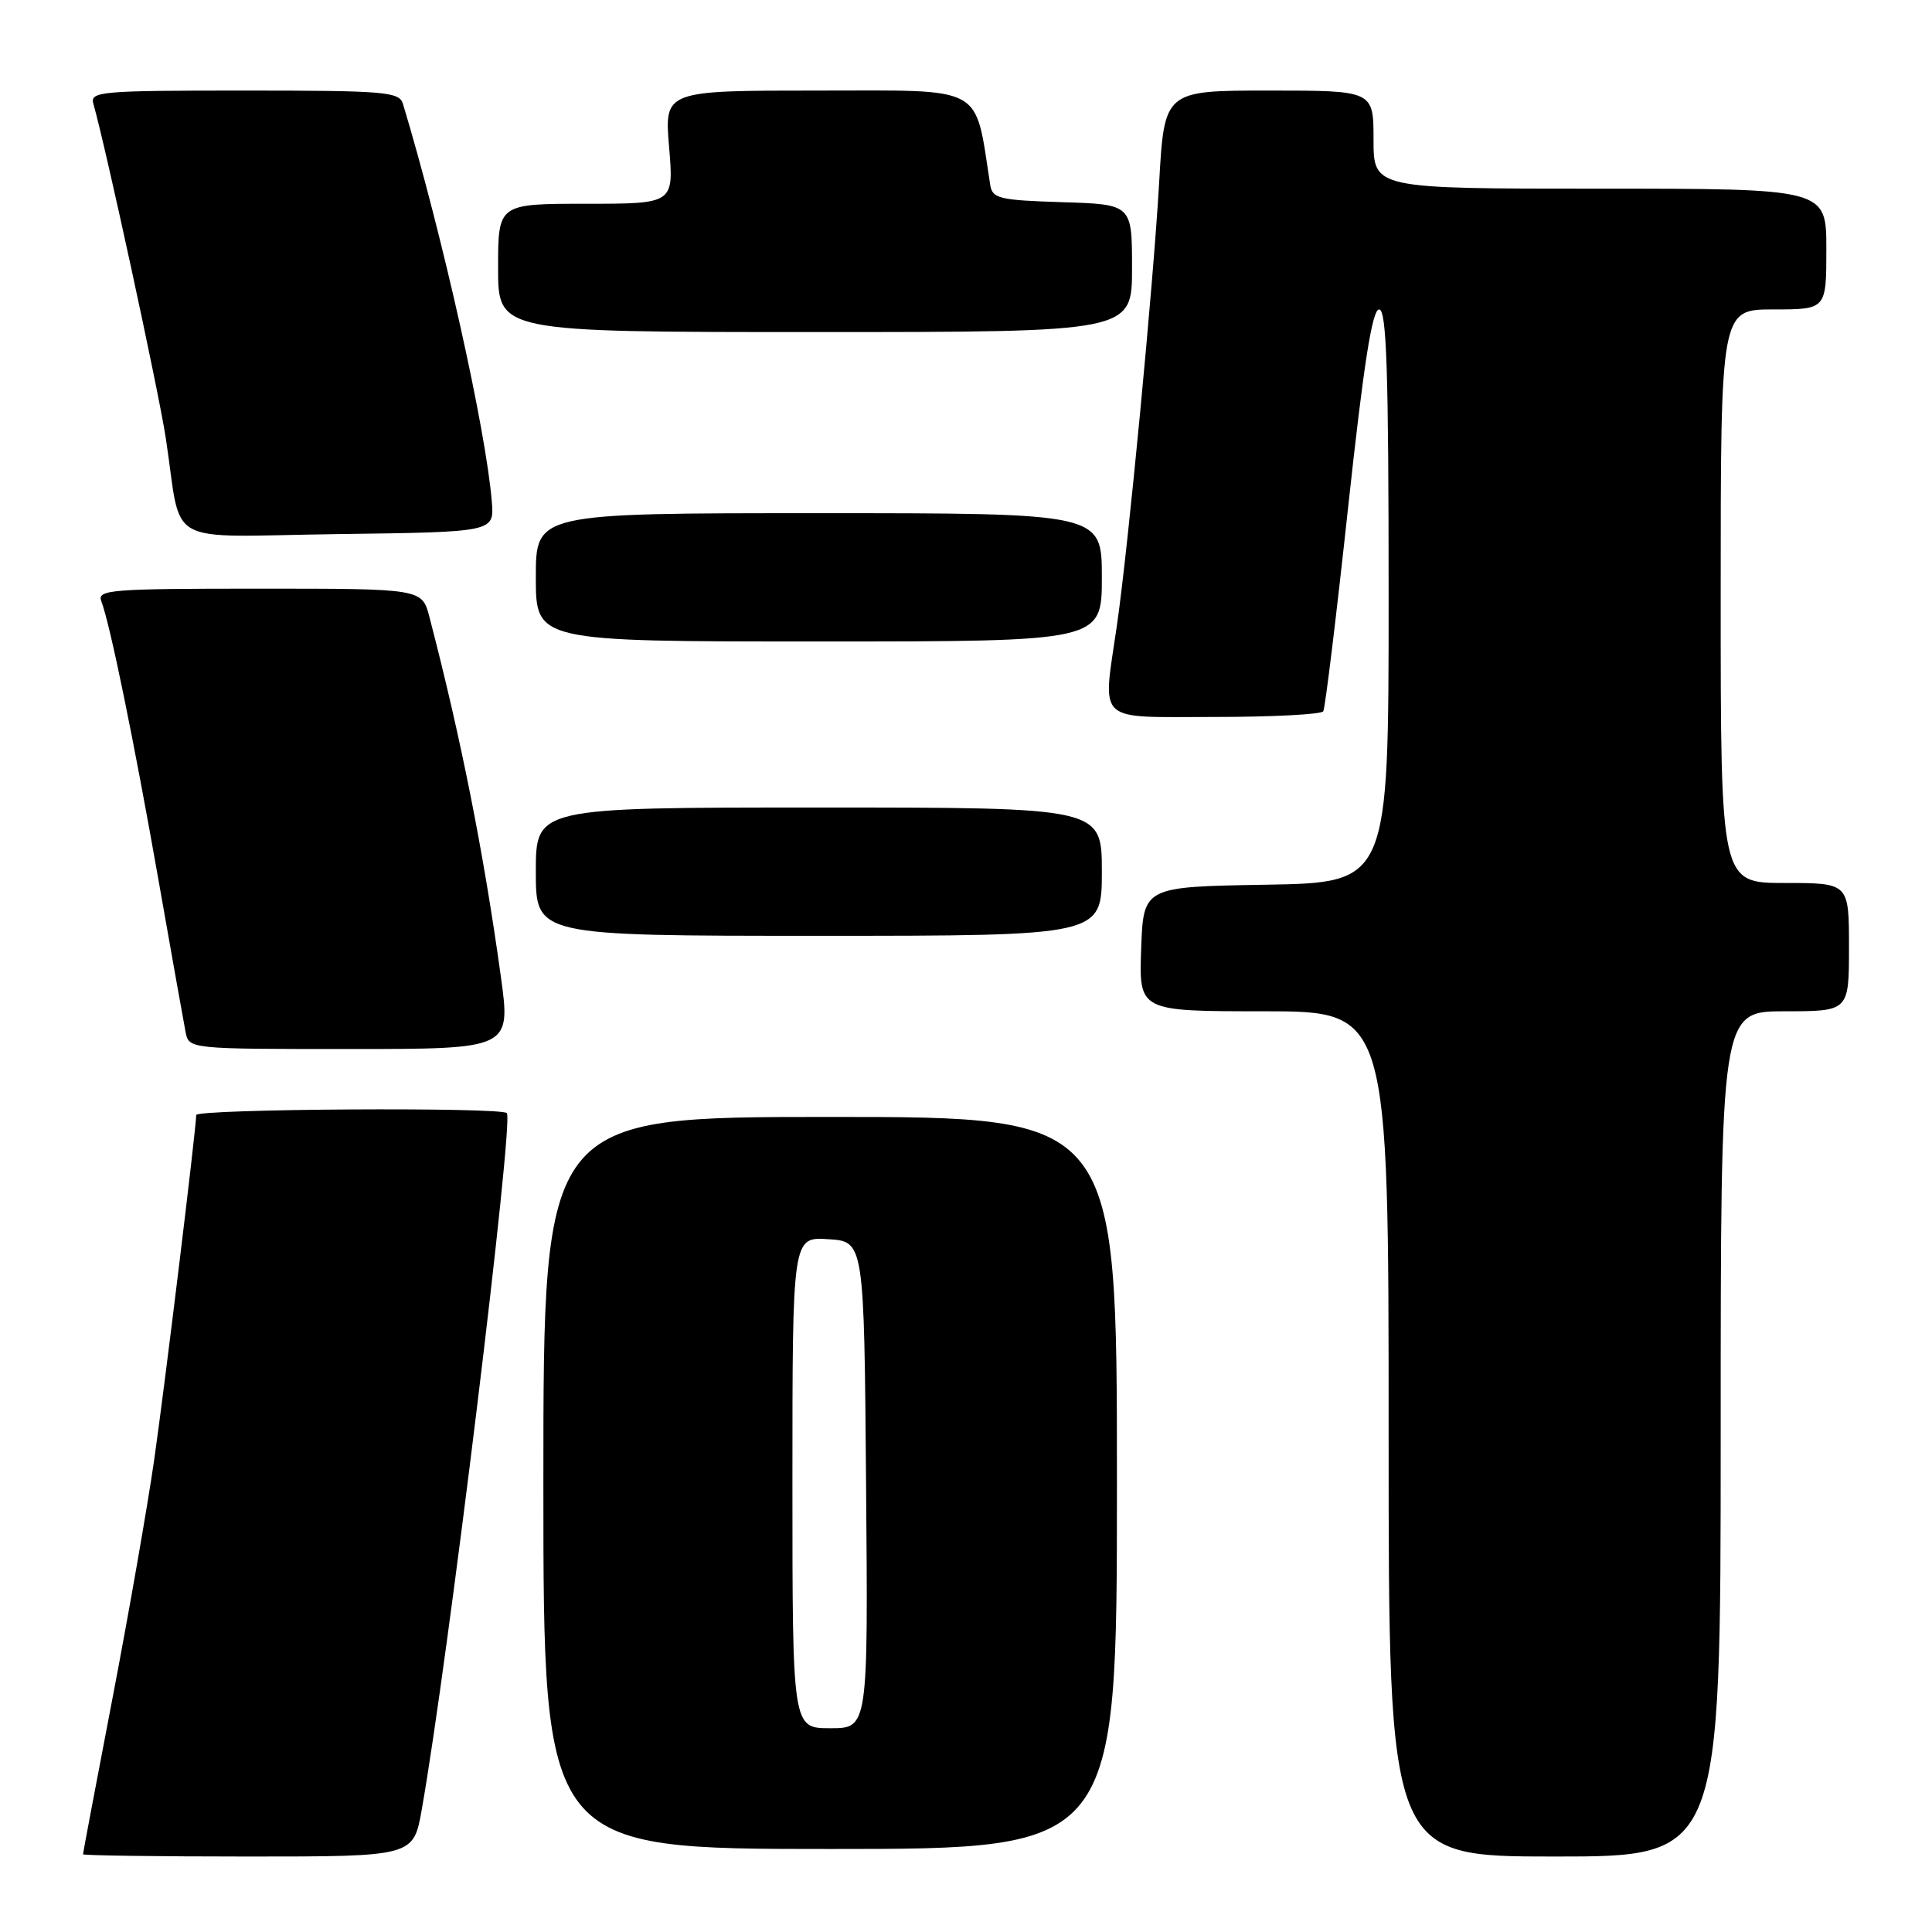 <?xml version="1.0" encoding="UTF-8" standalone="no"?>
<!DOCTYPE svg PUBLIC "-//W3C//DTD SVG 1.1//EN" "http://www.w3.org/Graphics/SVG/1.1/DTD/svg11.dtd" >
<svg xmlns="http://www.w3.org/2000/svg" xmlns:xlink="http://www.w3.org/1999/xlink" version="1.1" viewBox="0 0 256 256">
 <g >
 <path fill="currentColor"
d=" M 55.89 239.75 C 59.35 220.20 68.12 148.45 67.16 147.49 C 66.35 146.68 26.00 146.93 26.00 147.75 C 25.98 149.62 21.84 183.61 20.42 193.50 C 19.55 199.55 17.08 213.70 14.92 224.95 C 12.76 236.19 11.00 245.53 11.00 245.70 C 11.00 245.86 20.85 246.00 32.89 246.00 C 54.79 246.00 54.79 246.00 55.89 239.75 Z  M 228.00 190.00 C 228.00 134.00 228.00 134.00 236.50 134.00 C 245.00 134.00 245.00 134.00 245.00 125.50 C 245.00 117.00 245.00 117.00 236.50 117.00 C 228.00 117.00 228.00 117.00 228.00 79.00 C 228.00 41.00 228.00 41.00 235.00 41.00 C 242.00 41.00 242.00 41.00 242.00 33.00 C 242.00 25.00 242.00 25.00 212.00 25.00 C 182.00 25.00 182.00 25.00 182.00 18.50 C 182.00 12.00 182.00 12.00 168.14 12.00 C 154.28 12.00 154.28 12.00 153.59 24.25 C 152.82 37.67 149.50 72.50 147.99 82.92 C 146.09 96.03 144.99 95.00 160.94 95.00 C 168.61 95.00 175.09 94.66 175.34 94.25 C 175.59 93.84 177.07 81.69 178.63 67.25 C 180.69 48.27 181.82 41.00 182.74 41.00 C 183.73 41.00 184.00 49.05 184.00 78.98 C 184.00 116.95 184.00 116.95 167.75 117.23 C 151.50 117.50 151.50 117.50 151.21 125.75 C 150.92 134.00 150.92 134.00 167.46 134.00 C 184.00 134.00 184.00 134.00 184.00 190.00 C 184.00 246.00 184.00 246.00 206.00 246.00 C 228.00 246.00 228.00 246.00 228.00 190.00 Z  M 148.00 196.50 C 148.00 148.00 148.00 148.00 110.00 148.00 C 72.00 148.00 72.00 148.00 72.00 196.50 C 72.00 245.00 72.00 245.00 110.00 245.00 C 148.00 245.00 148.00 245.00 148.00 196.50 Z  M 66.36 129.36 C 64.08 112.88 61.06 97.71 56.90 81.75 C 55.92 78.00 55.92 78.00 34.35 78.00 C 14.56 78.00 12.84 78.14 13.43 79.68 C 14.58 82.68 17.74 98.10 20.98 116.50 C 22.72 126.40 24.35 135.51 24.59 136.75 C 25.04 139.00 25.05 139.00 46.36 139.00 C 67.69 139.00 67.69 139.00 66.36 129.36 Z  M 146.00 115.50 C 146.00 107.00 146.00 107.00 108.50 107.00 C 71.00 107.00 71.00 107.00 71.00 115.50 C 71.00 124.00 71.00 124.00 108.50 124.00 C 146.00 124.00 146.00 124.00 146.00 115.50 Z  M 146.00 76.50 C 146.00 68.00 146.00 68.00 108.50 68.00 C 71.00 68.00 71.00 68.00 71.00 76.50 C 71.00 85.00 71.00 85.00 108.50 85.00 C 146.00 85.00 146.00 85.00 146.00 76.50 Z  M 65.17 66.50 C 64.41 57.00 58.63 31.12 53.39 13.75 C 52.91 12.16 51.02 12.00 32.37 12.00 C 13.32 12.00 11.90 12.12 12.37 13.75 C 13.99 19.38 20.99 51.68 21.96 58.00 C 24.22 72.75 21.22 71.08 44.83 70.77 C 65.49 70.50 65.49 70.50 65.17 66.50 Z  M 150.00 35.54 C 150.00 27.08 150.00 27.08 140.76 26.79 C 132.41 26.53 131.49 26.31 131.21 24.50 C 129.11 11.09 130.77 12.00 108.44 12.00 C 88.03 12.00 88.03 12.00 88.66 19.50 C 89.29 27.00 89.29 27.00 77.65 27.00 C 66.00 27.00 66.00 27.00 66.00 35.50 C 66.00 44.00 66.00 44.00 108.00 44.00 C 150.00 44.00 150.00 44.00 150.00 35.54 Z  M 105.00 196.45 C 105.00 163.89 105.00 163.89 109.75 164.20 C 114.50 164.50 114.50 164.50 114.76 196.75 C 115.03 229.00 115.03 229.00 110.01 229.00 C 105.00 229.00 105.00 229.00 105.00 196.45 Z "/>
</g>
</svg>